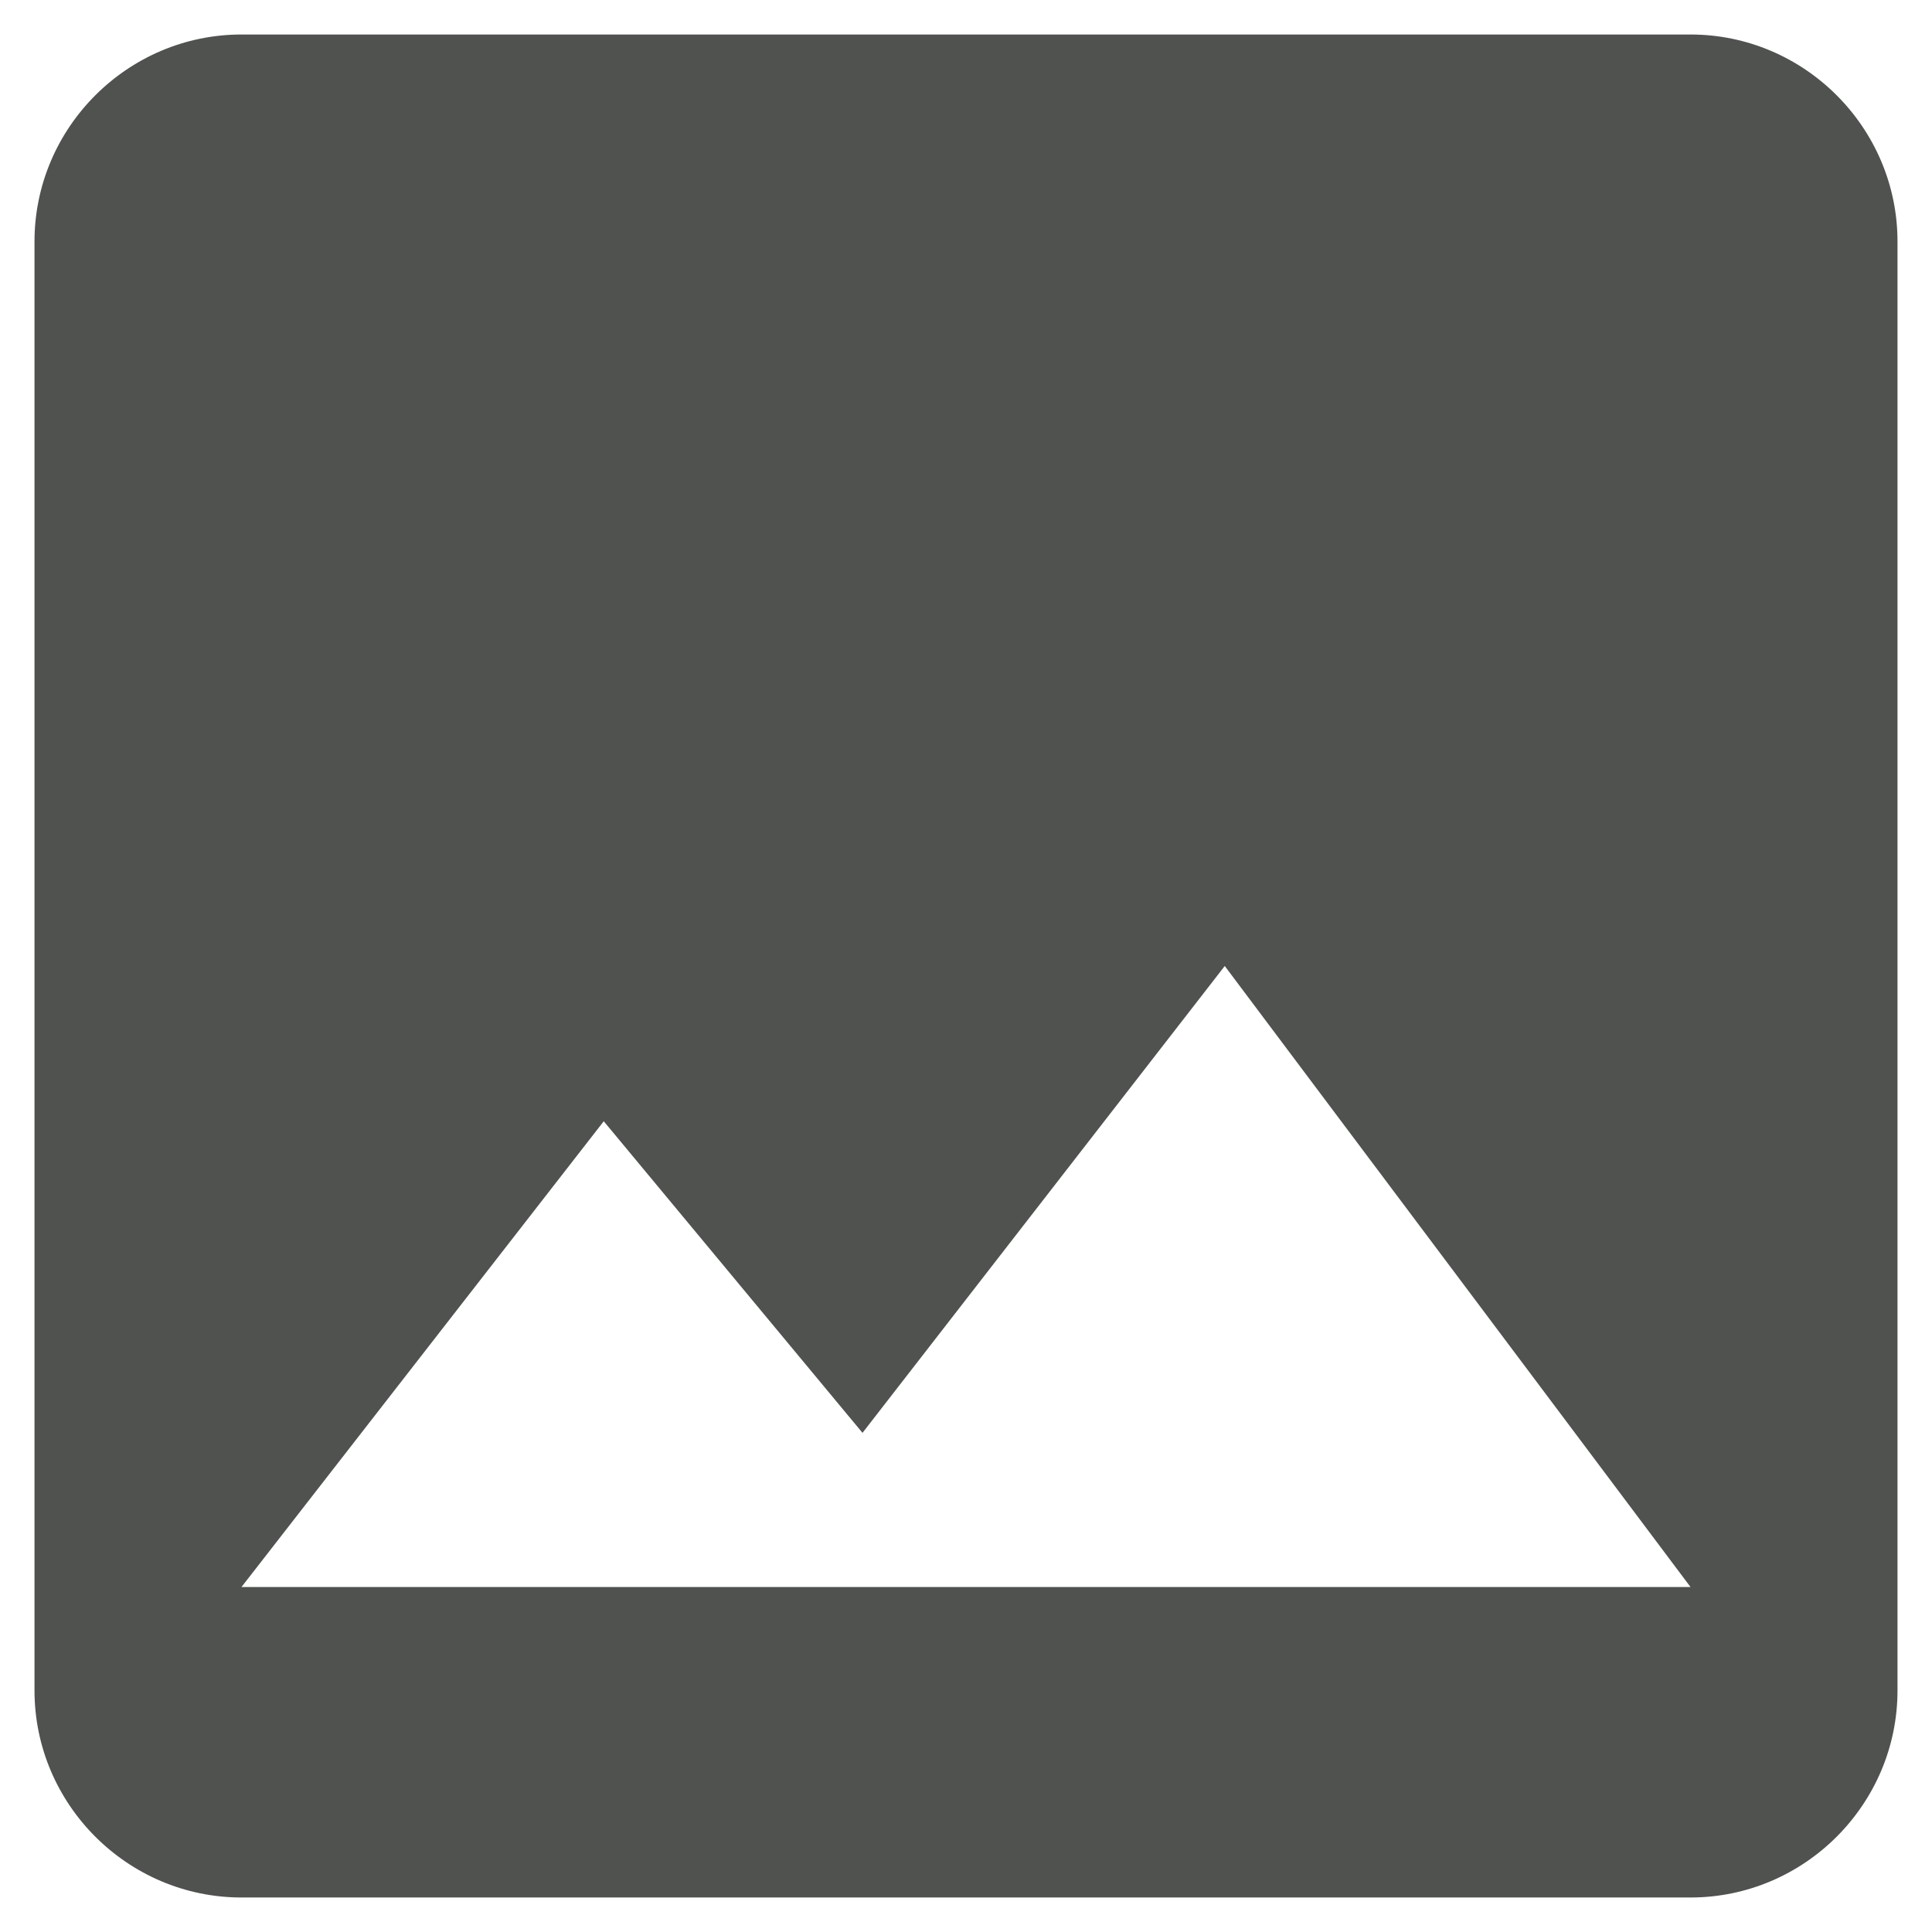 <svg xmlns="http://www.w3.org/2000/svg" width="14" height="14" viewBox="0 0 14 14" fill="none">
    <path d="M13.75 12.25V1.75C13.75 0.925 13.075 0.25 12.25 0.25H1.75C0.925 0.25 0.25 0.925 0.25 1.75V12.25C0.25 13.075 0.925 13.75 1.75 13.75H12.25C13.075 13.75 13.75 13.075 13.75 12.25ZM4.375 8.125L6.25 10.383L8.875 7L12.25 11.5H1.75L4.375 8.125Z" fill="#4F524F"/>
</svg>
